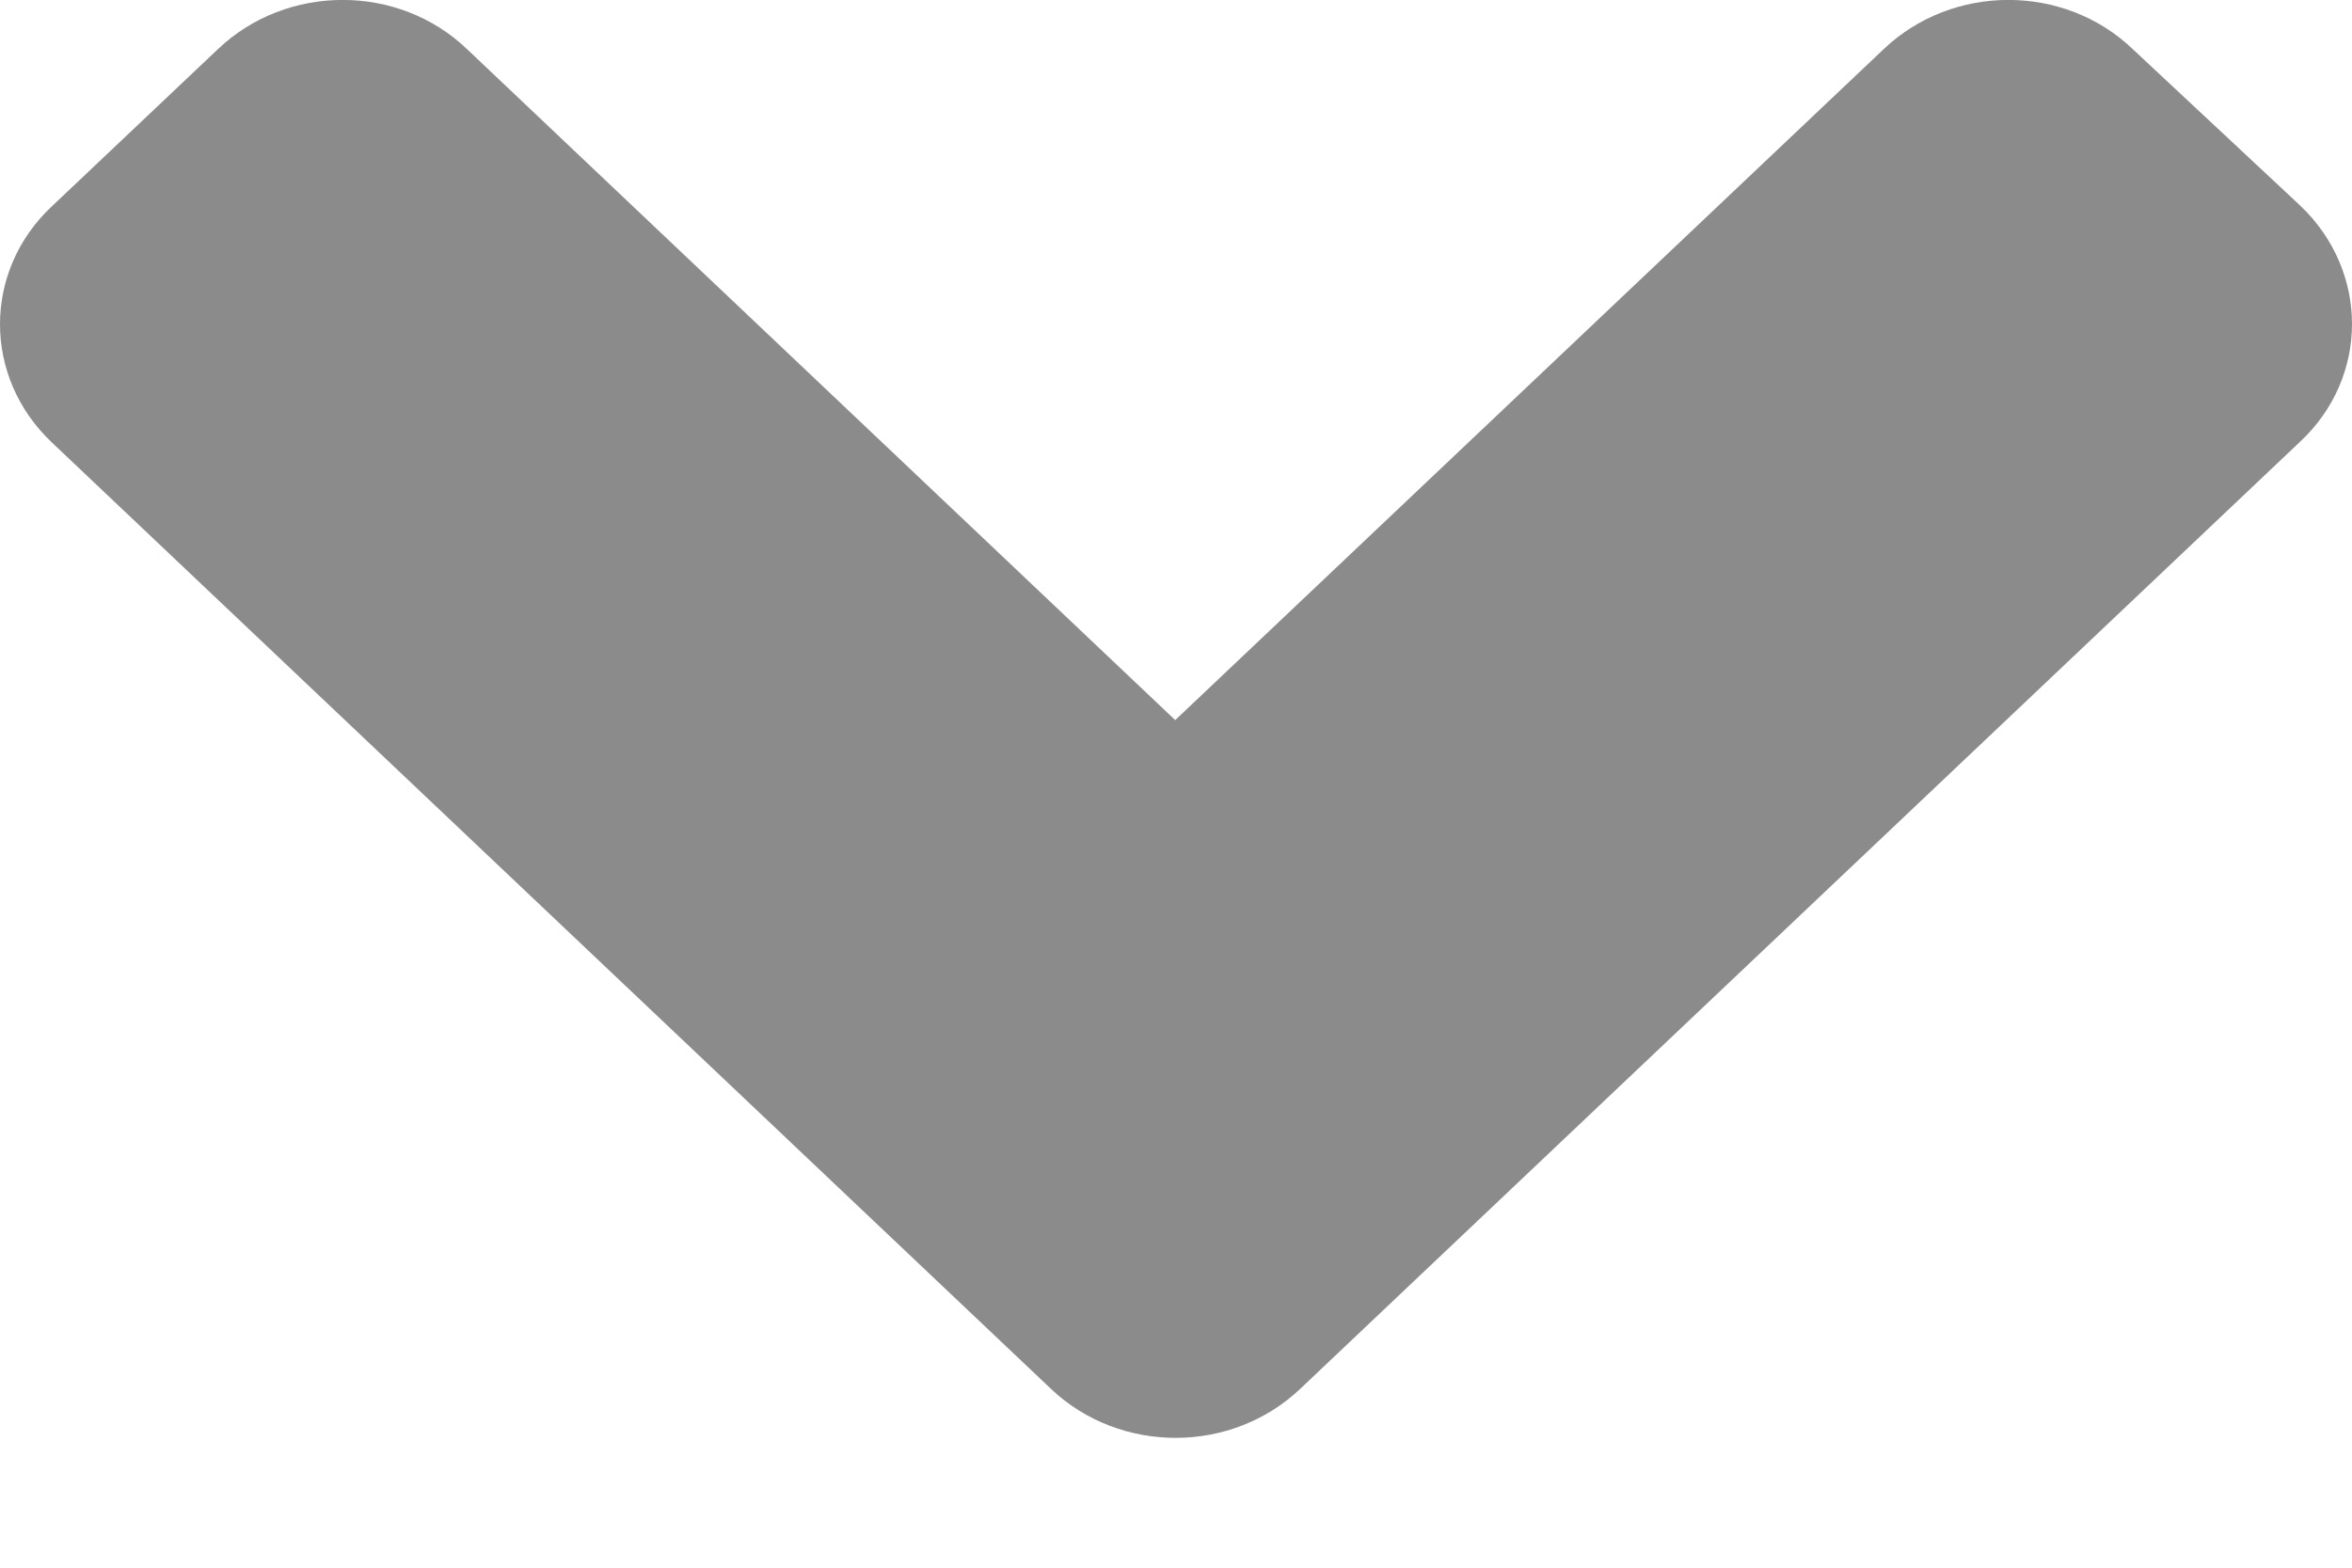 <svg width="9" height="6" viewBox="0 0 9 6" fill="none" xmlns="http://www.w3.org/2000/svg">
<path d="M4.022 5.316L0.198 1.693C-0.066 1.443 -0.066 1.038 0.198 0.79L0.834 0.188C1.098 -0.063 1.525 -0.063 1.787 0.188L4.497 2.756L7.208 0.188C7.472 -0.063 7.899 -0.063 8.161 0.188L8.802 0.787C9.066 1.038 9.066 1.443 8.802 1.69L4.978 5.313C4.714 5.566 4.286 5.566 4.022 5.316Z" fill="#8B8B8B"/>
</svg>
